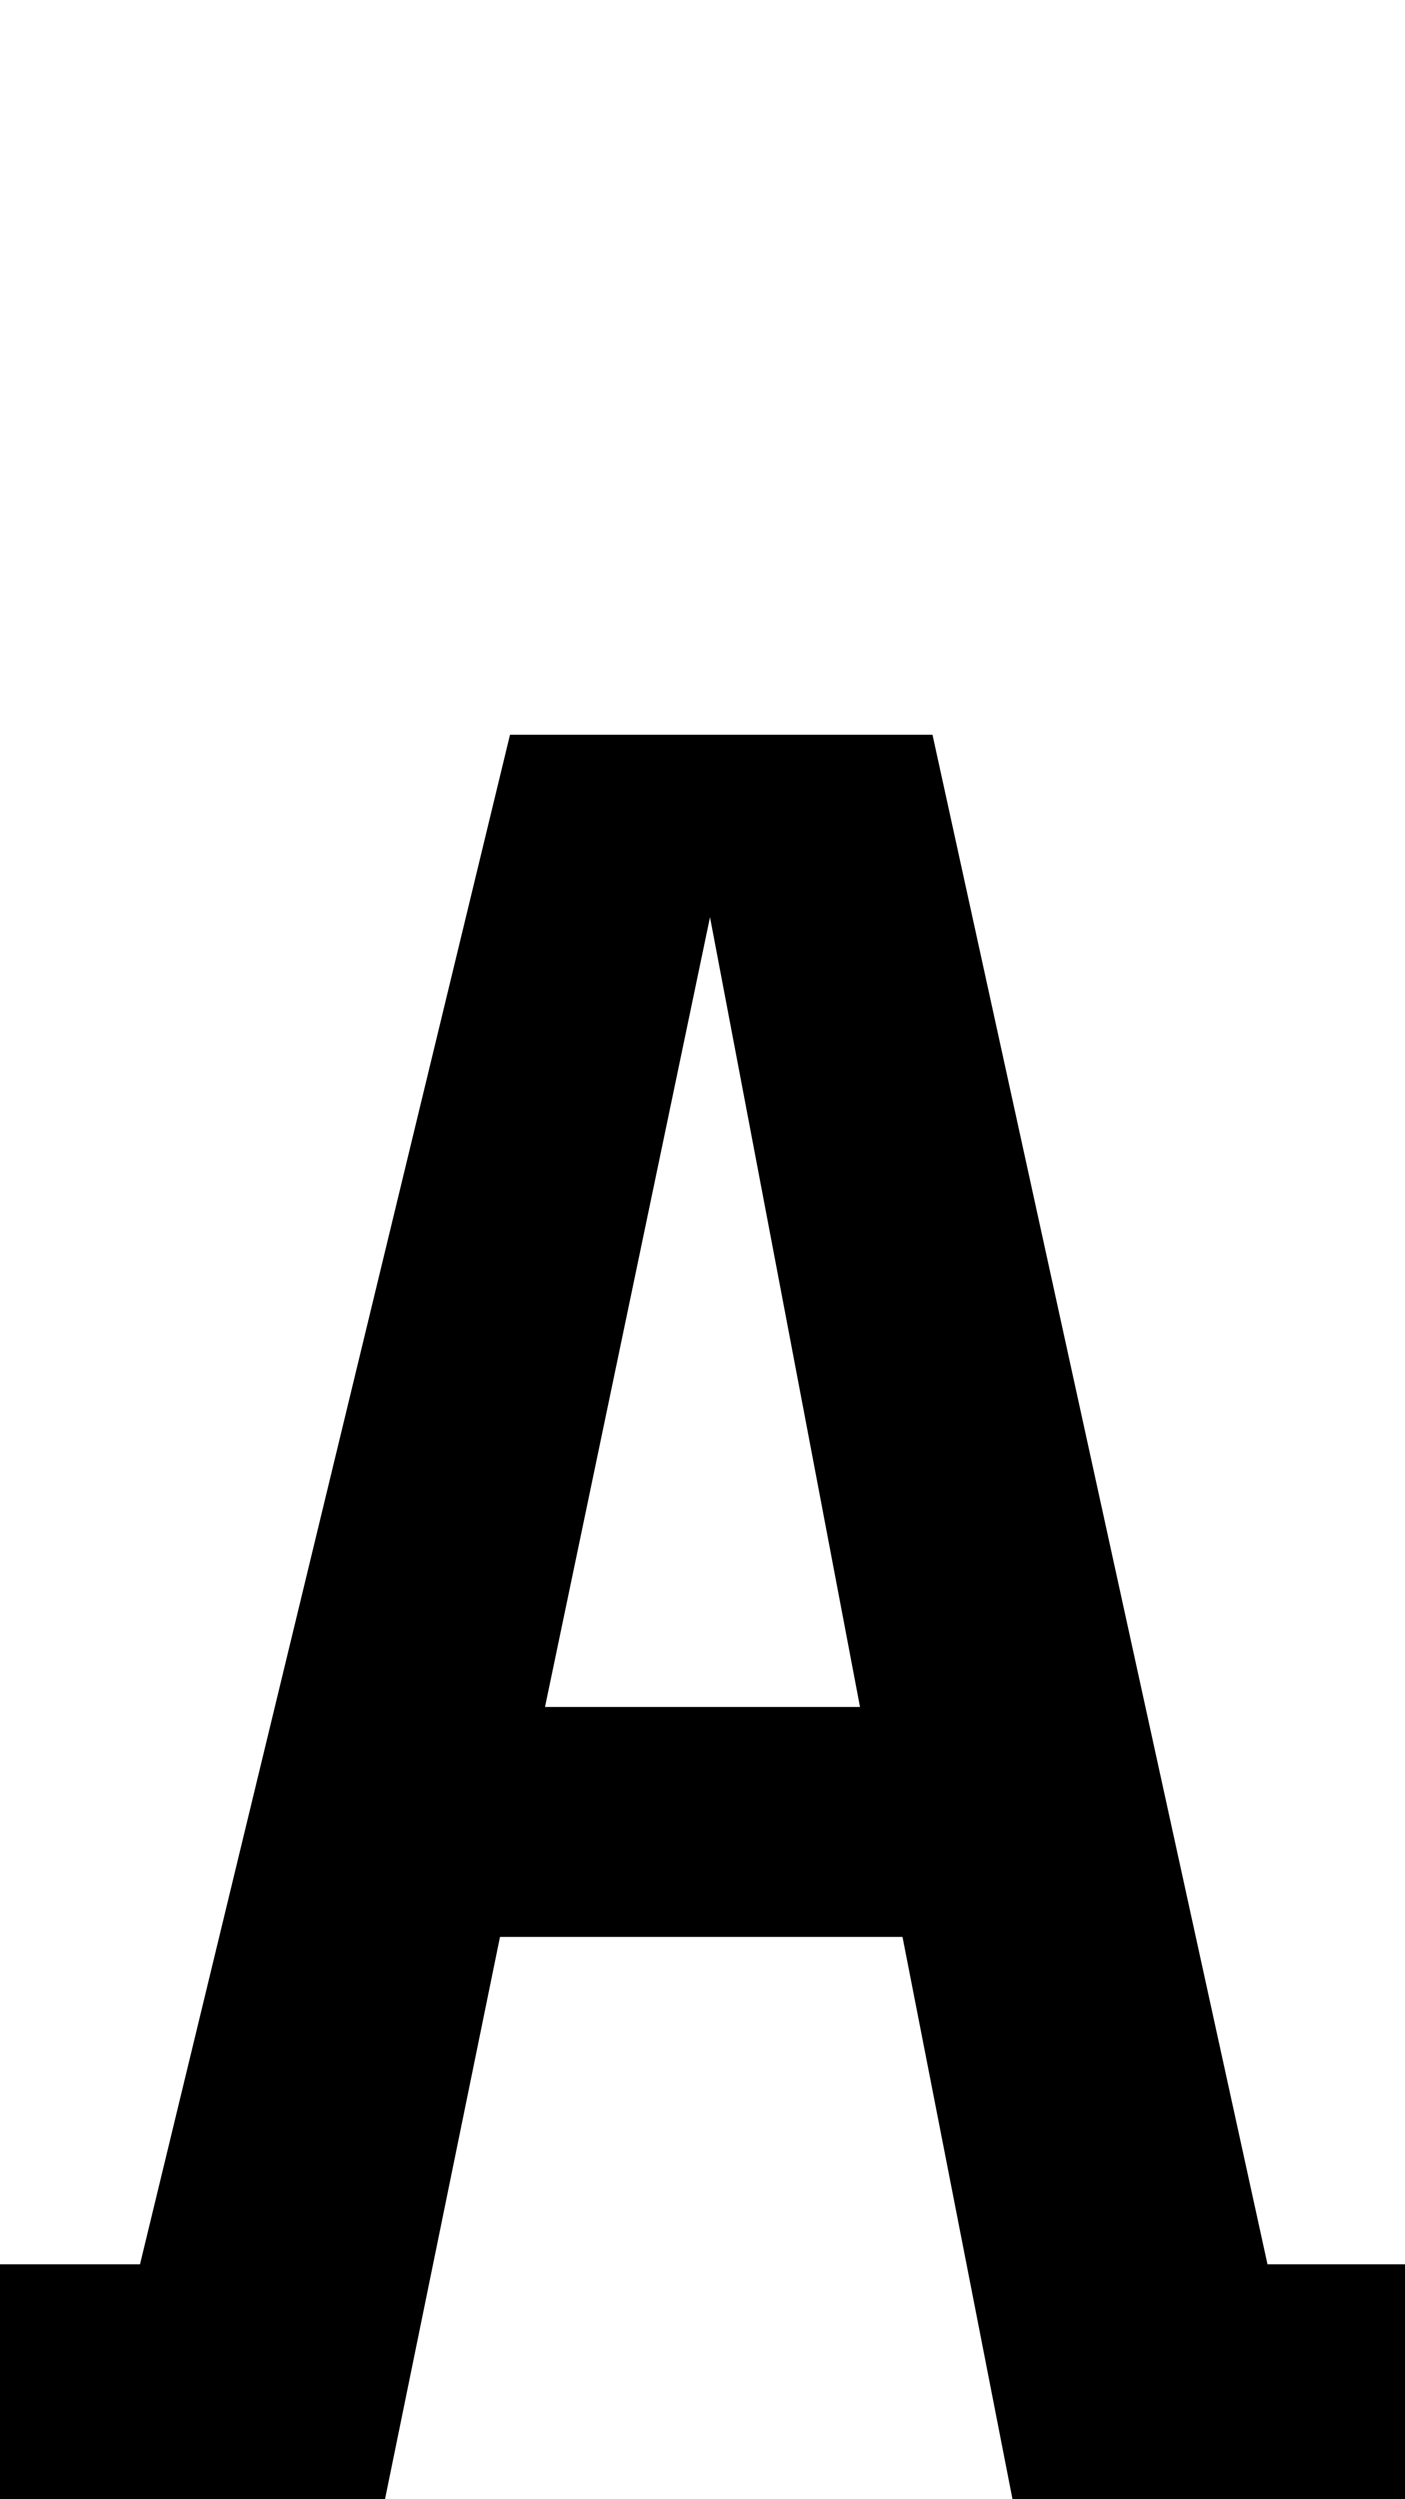 <?xml version="1.0"?>
<!DOCTYPE svg PUBLIC "-//W3C//DTD SVG 1.1//EN" "http://www.w3.org/Graphics/SVG/1.1/DTD/svg11.dtd" >
<svg xmlns="http://www.w3.org/2000/svg" xmlns:xlink="http://www.w3.org/1999/xlink" version="1.1" viewBox="0 -200 562 1000">
<path d="m 373,94 134,612 h 55 v 94 H 405 L 361,575 H 200 L 154,800 H 0 V 706 H 56 L 204,94 Z m -89,73 -66,316 h 126 z"/>
</svg>